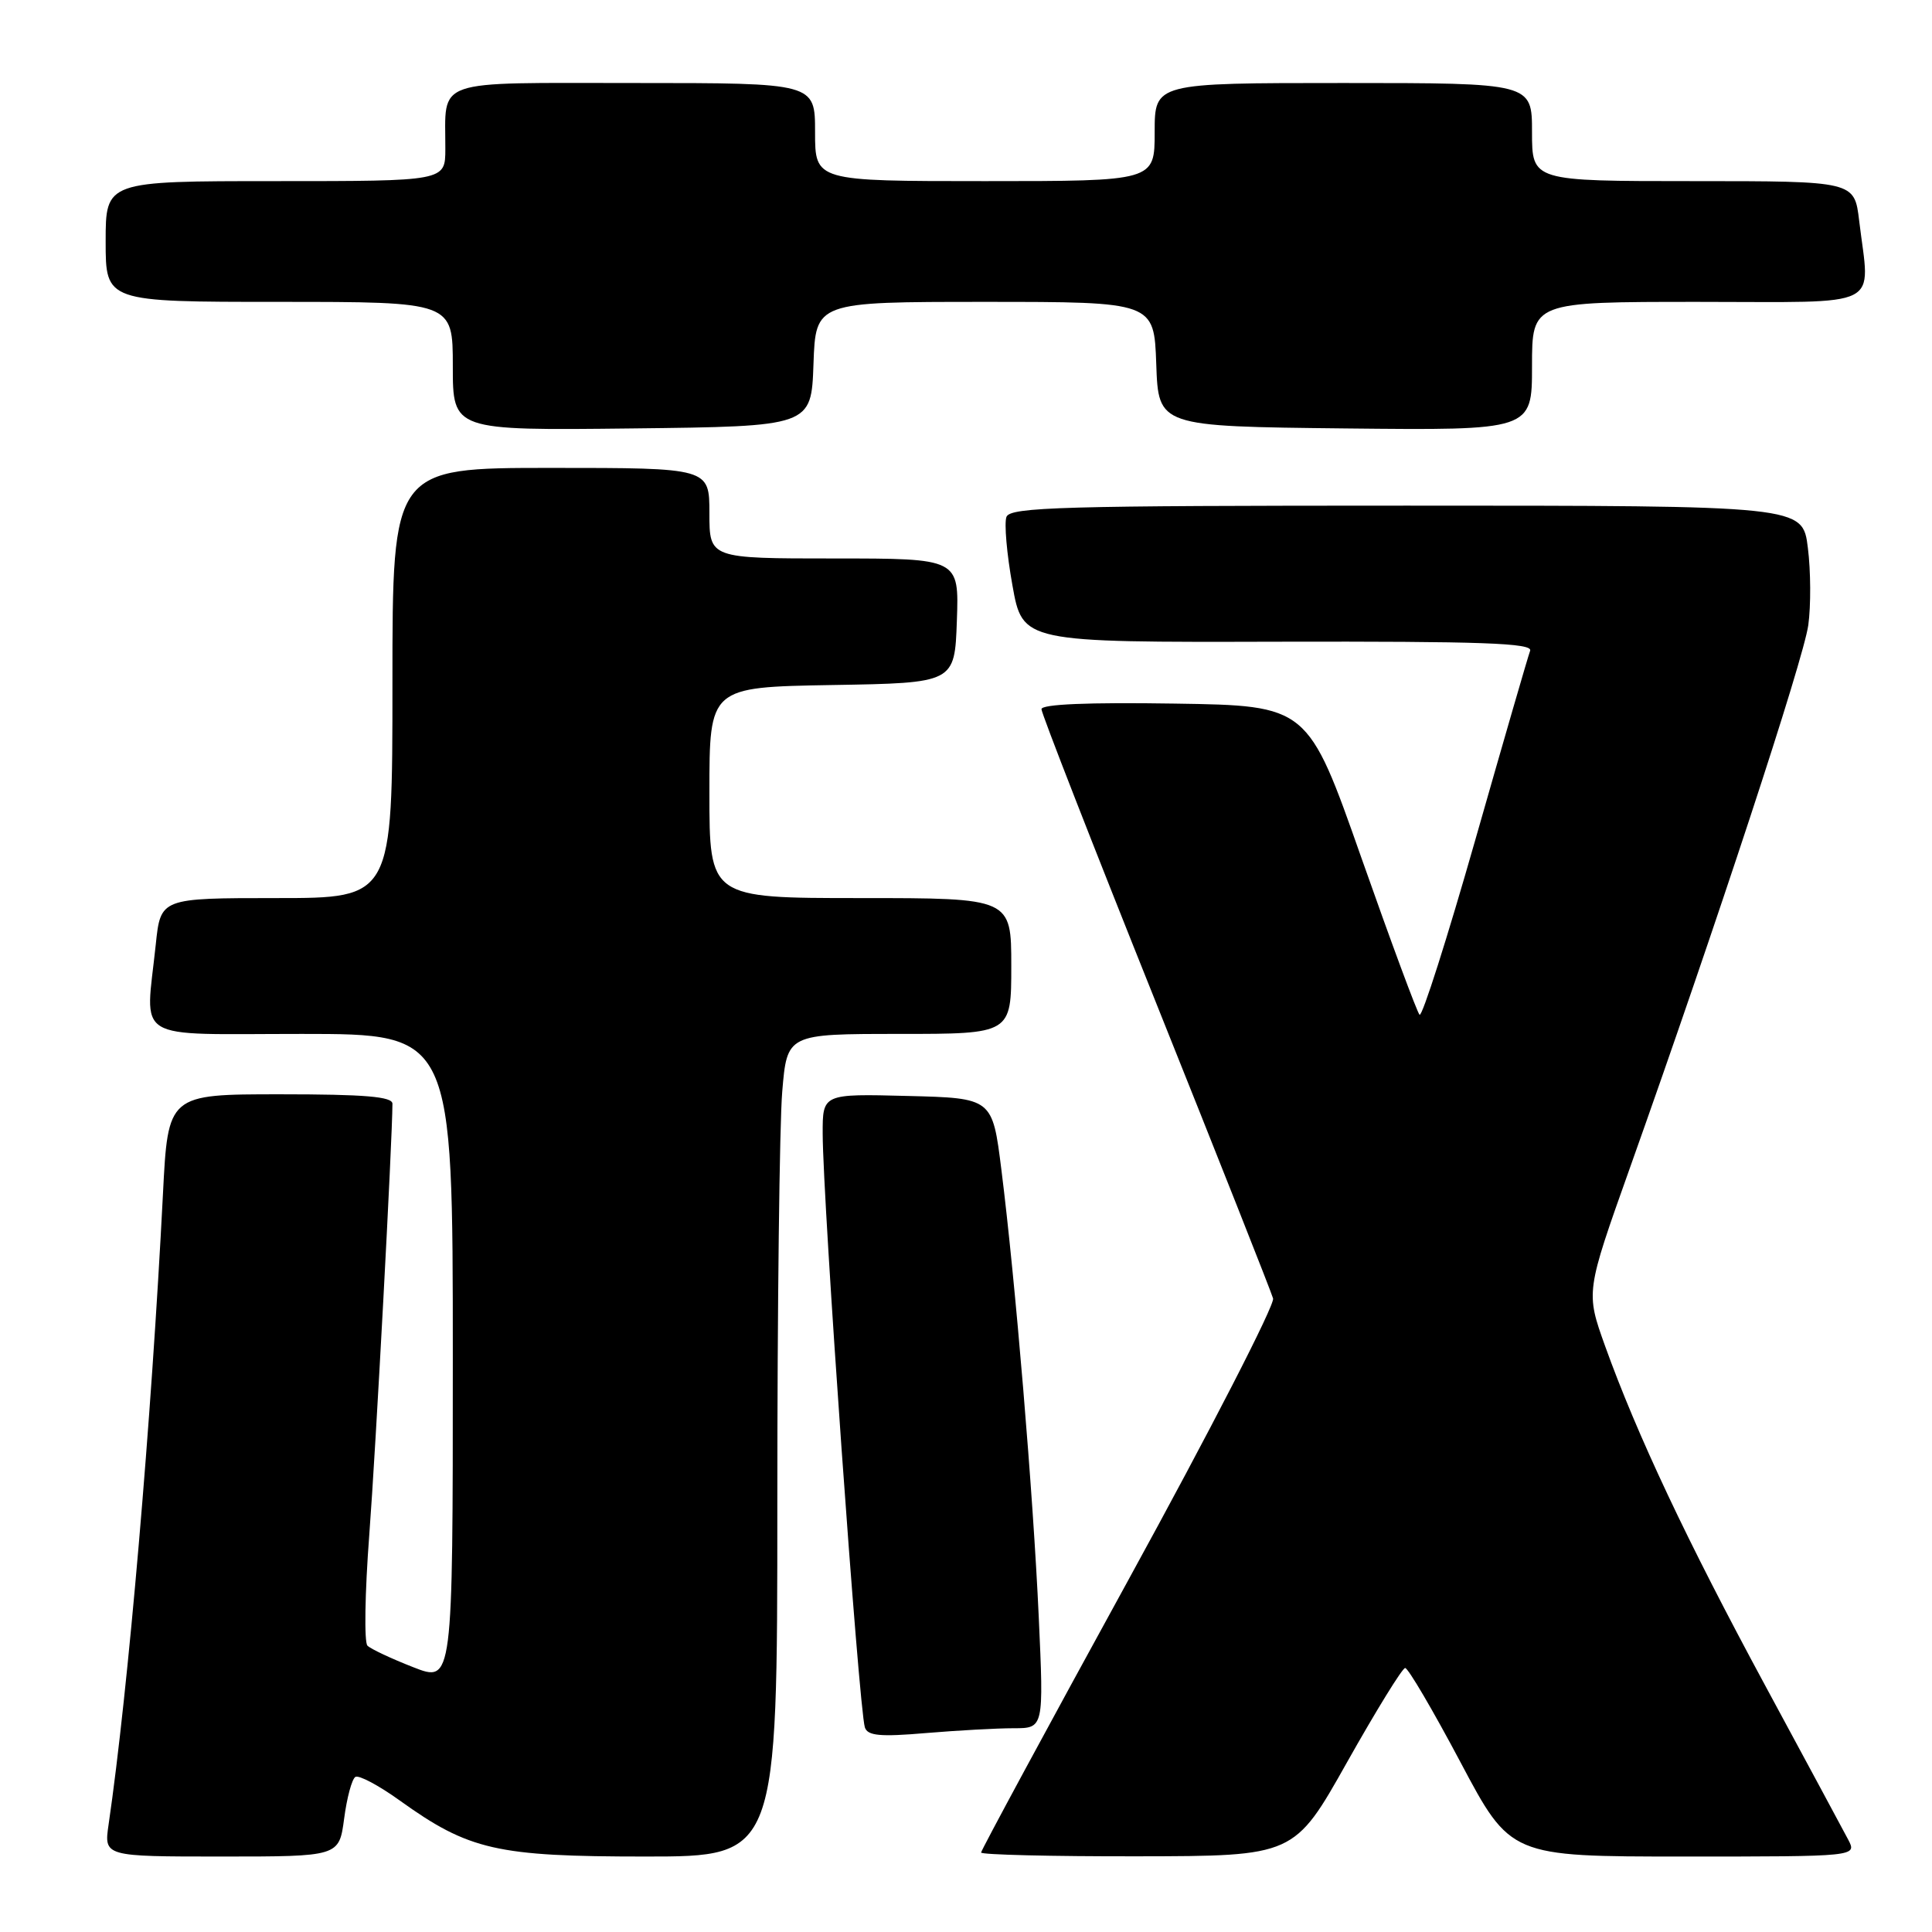 <?xml version="1.0" encoding="UTF-8" standalone="no"?>
<!DOCTYPE svg PUBLIC "-//W3C//DTD SVG 1.1//EN" "http://www.w3.org/Graphics/SVG/1.1/DTD/svg11.dtd" >
<svg xmlns="http://www.w3.org/2000/svg" xmlns:xlink="http://www.w3.org/1999/xlink" version="1.1" viewBox="0 0 256 256">
 <g >
 <path fill="currentColor"
d=" M 45.60 240.98 C 45.96 238.22 46.63 235.73 47.09 235.45 C 47.54 235.17 50.18 236.57 52.96 238.57 C 62.14 245.16 65.81 246.00 85.51 246.00 C 103.00 246.00 103.00 246.00 103.00 199.15 C 103.00 173.38 103.29 148.86 103.65 144.65 C 104.29 137.00 104.29 137.00 119.15 137.00 C 134.00 137.00 134.00 137.00 134.00 128.00 C 134.00 119.00 134.00 119.00 114.00 119.00 C 94.00 119.00 94.00 119.00 94.00 105.02 C 94.00 91.05 94.00 91.05 110.25 90.77 C 126.50 90.50 126.50 90.50 126.79 82.25 C 127.08 74.00 127.08 74.00 110.54 74.00 C 94.00 74.00 94.00 74.00 94.00 68.00 C 94.00 62.00 94.00 62.00 73.00 62.00 C 52.00 62.00 52.00 62.00 52.00 90.50 C 52.00 119.00 52.00 119.00 36.64 119.00 C 21.28 119.00 21.28 119.00 20.64 125.15 C 19.27 138.24 17.25 137.00 40.00 137.00 C 60.00 137.00 60.00 137.00 60.00 179.99 C 60.00 222.97 60.00 222.97 54.75 220.91 C 51.86 219.78 49.13 218.50 48.69 218.06 C 48.24 217.63 48.35 211.02 48.93 203.39 C 49.79 192.08 51.99 151.10 52.00 146.25 C 52.00 145.31 48.36 145.00 37.13 145.00 C 22.26 145.00 22.26 145.00 21.59 158.25 C 20.06 188.26 16.99 223.98 14.39 241.75 C 13.77 246.00 13.77 246.00 29.35 246.00 C 44.93 246.00 44.93 246.00 45.60 240.98 Z  M 178.50 233.49 C 182.35 226.65 185.81 221.03 186.19 221.02 C 186.58 221.01 189.87 226.62 193.52 233.50 C 200.15 246.00 200.15 246.00 223.11 246.00 C 246.07 246.00 246.07 246.00 244.89 243.75 C 244.24 242.51 239.28 233.31 233.88 223.31 C 223.50 204.10 216.93 190.16 212.68 178.35 C 210.12 171.20 210.12 171.20 215.95 154.81 C 227.43 122.55 238.98 87.40 239.61 82.82 C 239.96 80.26 239.94 75.65 239.55 72.58 C 238.86 67.00 238.86 67.00 186.40 67.00 C 140.78 67.00 133.86 67.19 133.36 68.49 C 133.05 69.32 133.40 73.39 134.15 77.55 C 135.50 85.12 135.50 85.12 169.37 85.03 C 196.43 84.97 203.14 85.21 202.75 86.23 C 202.48 86.93 199.22 98.20 195.49 111.27 C 191.76 124.34 188.44 134.78 188.10 134.46 C 187.77 134.14 184.31 124.79 180.40 113.69 C 173.30 93.50 173.30 93.50 155.65 93.23 C 144.17 93.05 138.00 93.31 138.00 93.97 C 138.00 94.53 144.81 111.98 153.13 132.74 C 161.45 153.51 168.45 171.20 168.69 172.05 C 168.93 172.90 160.32 189.65 149.56 209.27 C 138.80 228.89 130.00 245.18 130.00 245.47 C 130.00 245.76 139.34 245.99 150.75 245.97 C 171.50 245.94 171.50 245.94 178.50 233.49 Z  M 134.31 229.00 C 138.31 229.00 138.31 229.00 137.64 214.26 C 136.90 197.98 134.54 169.69 132.69 155.00 C 131.50 145.50 131.50 145.50 120.25 145.22 C 109.00 144.93 109.00 144.93 109.01 150.22 C 109.03 159.23 113.80 226.38 114.60 228.89 C 114.96 230.00 116.61 230.16 122.68 229.64 C 126.87 229.29 132.10 229.00 134.31 229.00 Z  M 107.79 48.25 C 108.08 40.00 108.08 40.00 130.50 40.00 C 152.92 40.00 152.92 40.00 153.21 48.25 C 153.50 56.50 153.50 56.50 178.25 56.77 C 203.00 57.03 203.00 57.03 203.00 48.52 C 203.00 40.00 203.00 40.00 225.00 40.00 C 249.93 40.00 247.77 41.09 246.35 29.25 C 245.72 24.00 245.72 24.00 224.36 24.00 C 203.00 24.00 203.00 24.00 203.00 17.50 C 203.00 11.00 203.00 11.00 178.00 11.00 C 153.00 11.00 153.00 11.00 153.00 17.50 C 153.00 24.00 153.00 24.00 130.50 24.00 C 108.00 24.00 108.00 24.00 108.00 17.50 C 108.00 11.00 108.00 11.00 84.12 11.00 C 57.03 11.00 59.04 10.30 59.01 19.75 C 59.00 24.00 59.00 24.00 36.50 24.00 C 14.00 24.00 14.00 24.00 14.00 32.00 C 14.00 40.00 14.00 40.00 37.00 40.00 C 60.00 40.00 60.00 40.00 60.00 48.52 C 60.00 57.04 60.00 57.04 83.75 56.77 C 107.50 56.50 107.50 56.50 107.79 48.25 Z "/>
</g>
</svg>